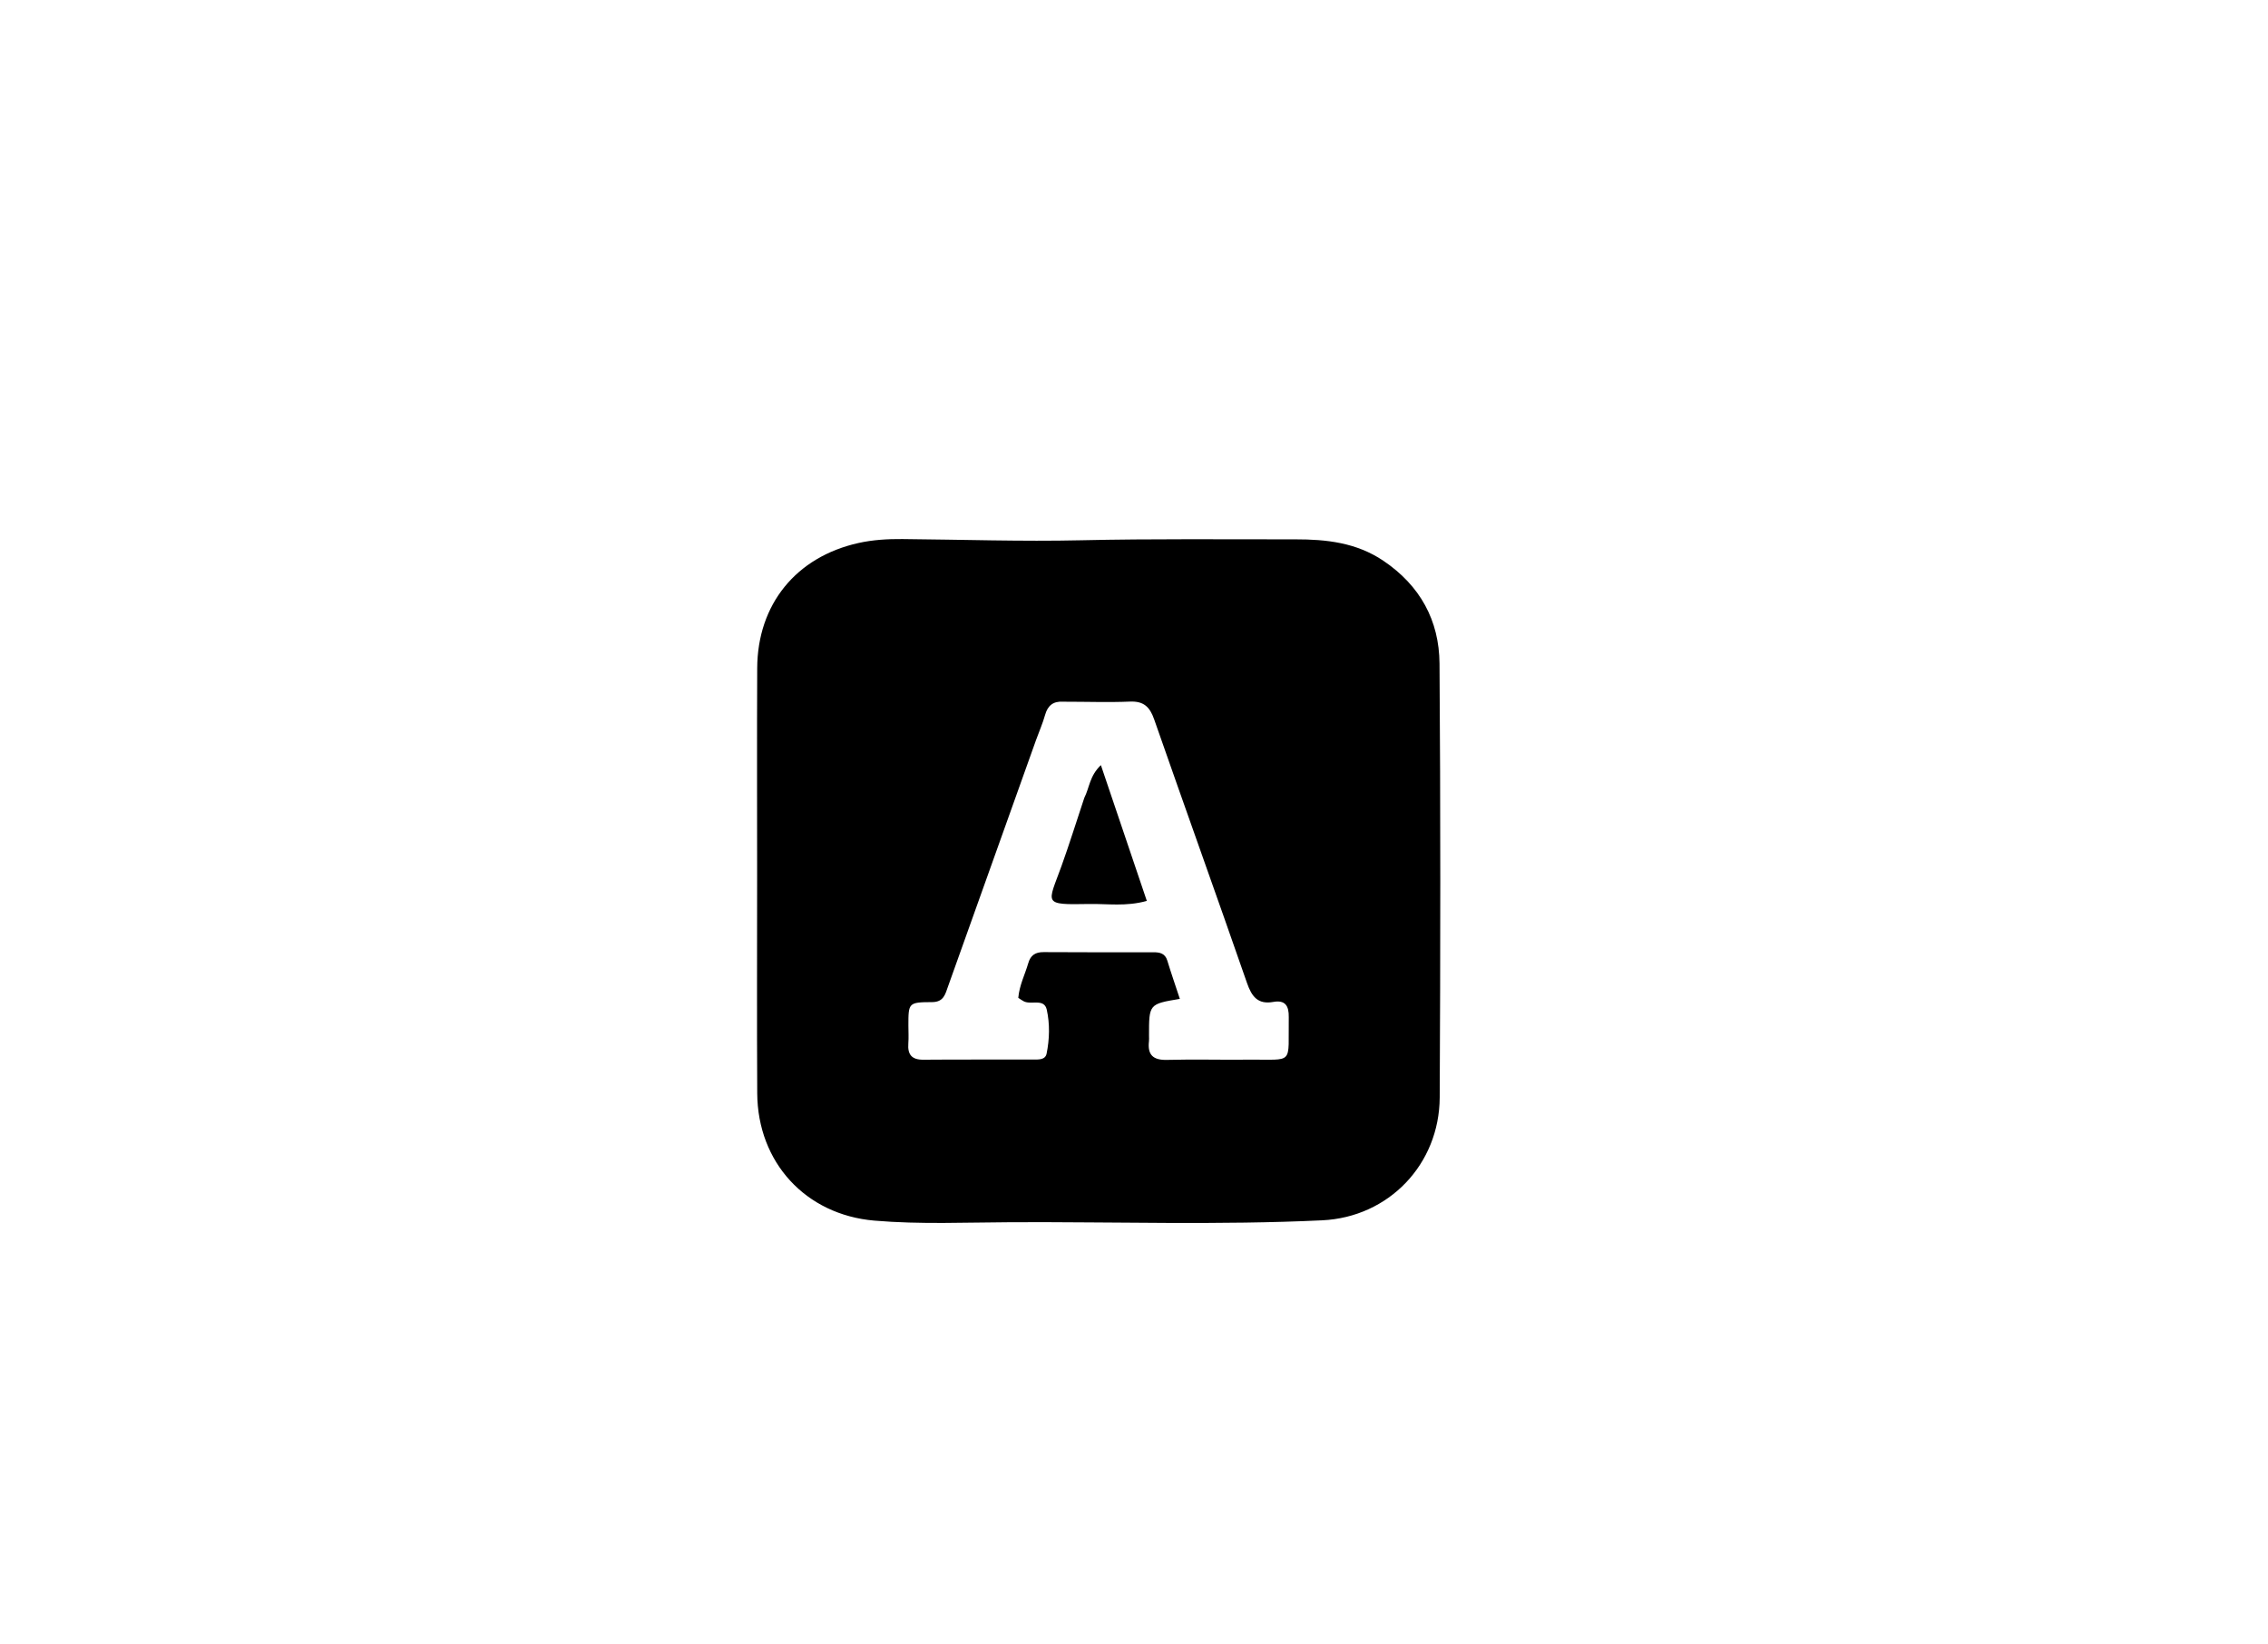 <svg version="1.1" id="Layer_1" xmlns="http://www.w3.org/2000/svg" xmlns:xlink="http://www.w3.org/1999/xlink" x="0px" y="0px"
	 width="100%" viewBox="0 0 640 464" enable-background="new 0 0 640 464" xml:space="preserve">
<path fill="#000000" opacity="1" stroke="none" 
	d="
M213.651,247 
	C213.652,227.175 213.584,207.85 213.674,188.525 
	C213.757,170.519 224.636,157.14 242.241,153.216 
	C246.314,152.308 250.475,152.067 254.643,152.102 
	C271.464,152.244 288.295,152.825 305.103,152.442 
	C325.261,151.983 345.412,152.211 365.565,152.184 
	C374.236,152.172 382.749,153.085 390.367,158.225 
	C400.751,165.229 406.123,175.077 406.213,187.22 
	C406.513,228.033 406.477,268.851 406.267,309.665 
	C406.17,328.502 391.911,343.428 373.122,344.323 
	C343.994,345.71 314.832,344.738 285.685,344.858 
	C272.701,344.911 259.694,345.52 246.726,344.409 
	C227.376,342.751 213.789,328.016 213.68,308.473 
	C213.567,288.149 213.653,267.824 213.651,247 
M299.964,197.993 
	C297.223,197.817 295.653,199.064 294.906,201.737 
	C294.235,204.134 293.207,206.43 292.367,208.782 
	C284.081,231.971 275.802,255.162 267.517,278.351 
	C266.741,280.522 266.3,282.743 263.044,282.756 
	C256.335,282.784 256.336,282.941 256.338,289.42 
	C256.339,291.087 256.446,292.762 256.319,294.418 
	C256.079,297.542 257.267,299.037 260.563,299.01 
	C270.895,298.924 281.228,298.993 291.561,298.962 
	C293.032,298.958 294.969,299.101 295.338,297.289 
	C296.172,293.192 296.277,288.922 295.384,284.895 
	C294.655,281.607 291.008,283.606 288.912,282.54 
	C288.351,282.255 287.842,281.868 287.345,281.55 
	C287.663,277.973 289.234,274.976 290.154,271.792 
	C290.809,269.524 292.157,268.634 294.52,268.651 
	C304.852,268.728 315.185,268.69 325.518,268.691 
	C327.285,268.691 328.776,268.994 329.398,271.034 
	C330.496,274.636 331.734,278.195 332.936,281.843 
	C324.225,283.295 324.225,283.295 324.237,292.283 
	C324.238,292.783 324.283,293.289 324.225,293.782 
	C323.772,297.642 325.382,299.165 329.335,299.059 
	C336.995,298.853 344.666,299.079 352.332,298.995 
	C365.38,298.851 363.466,300.745 363.672,286.968 
	C363.718,283.835 362.701,282.098 359.308,282.704 
	C354.953,283.482 353.224,281.205 351.887,277.359 
	C343.249,252.517 334.346,227.767 325.676,202.937 
	C324.456,199.446 322.722,197.798 318.861,197.962 
	C312.873,198.214 306.865,197.996 299.964,197.993 
z"/>
<path fill="#000000" opacity="1" stroke="none" 
	d="
M305.969,225.142 
	C307.468,222.188 307.446,218.945 310.658,215.89 
	C315.051,228.873 319.243,241.26 323.62,254.197 
	C317.777,255.842 312.477,254.977 307.279,255.072 
	C294.05,255.316 295.666,255.102 299.515,244.429 
	C301.77,238.175 303.739,231.818 305.969,225.142 
z"/>
</svg>